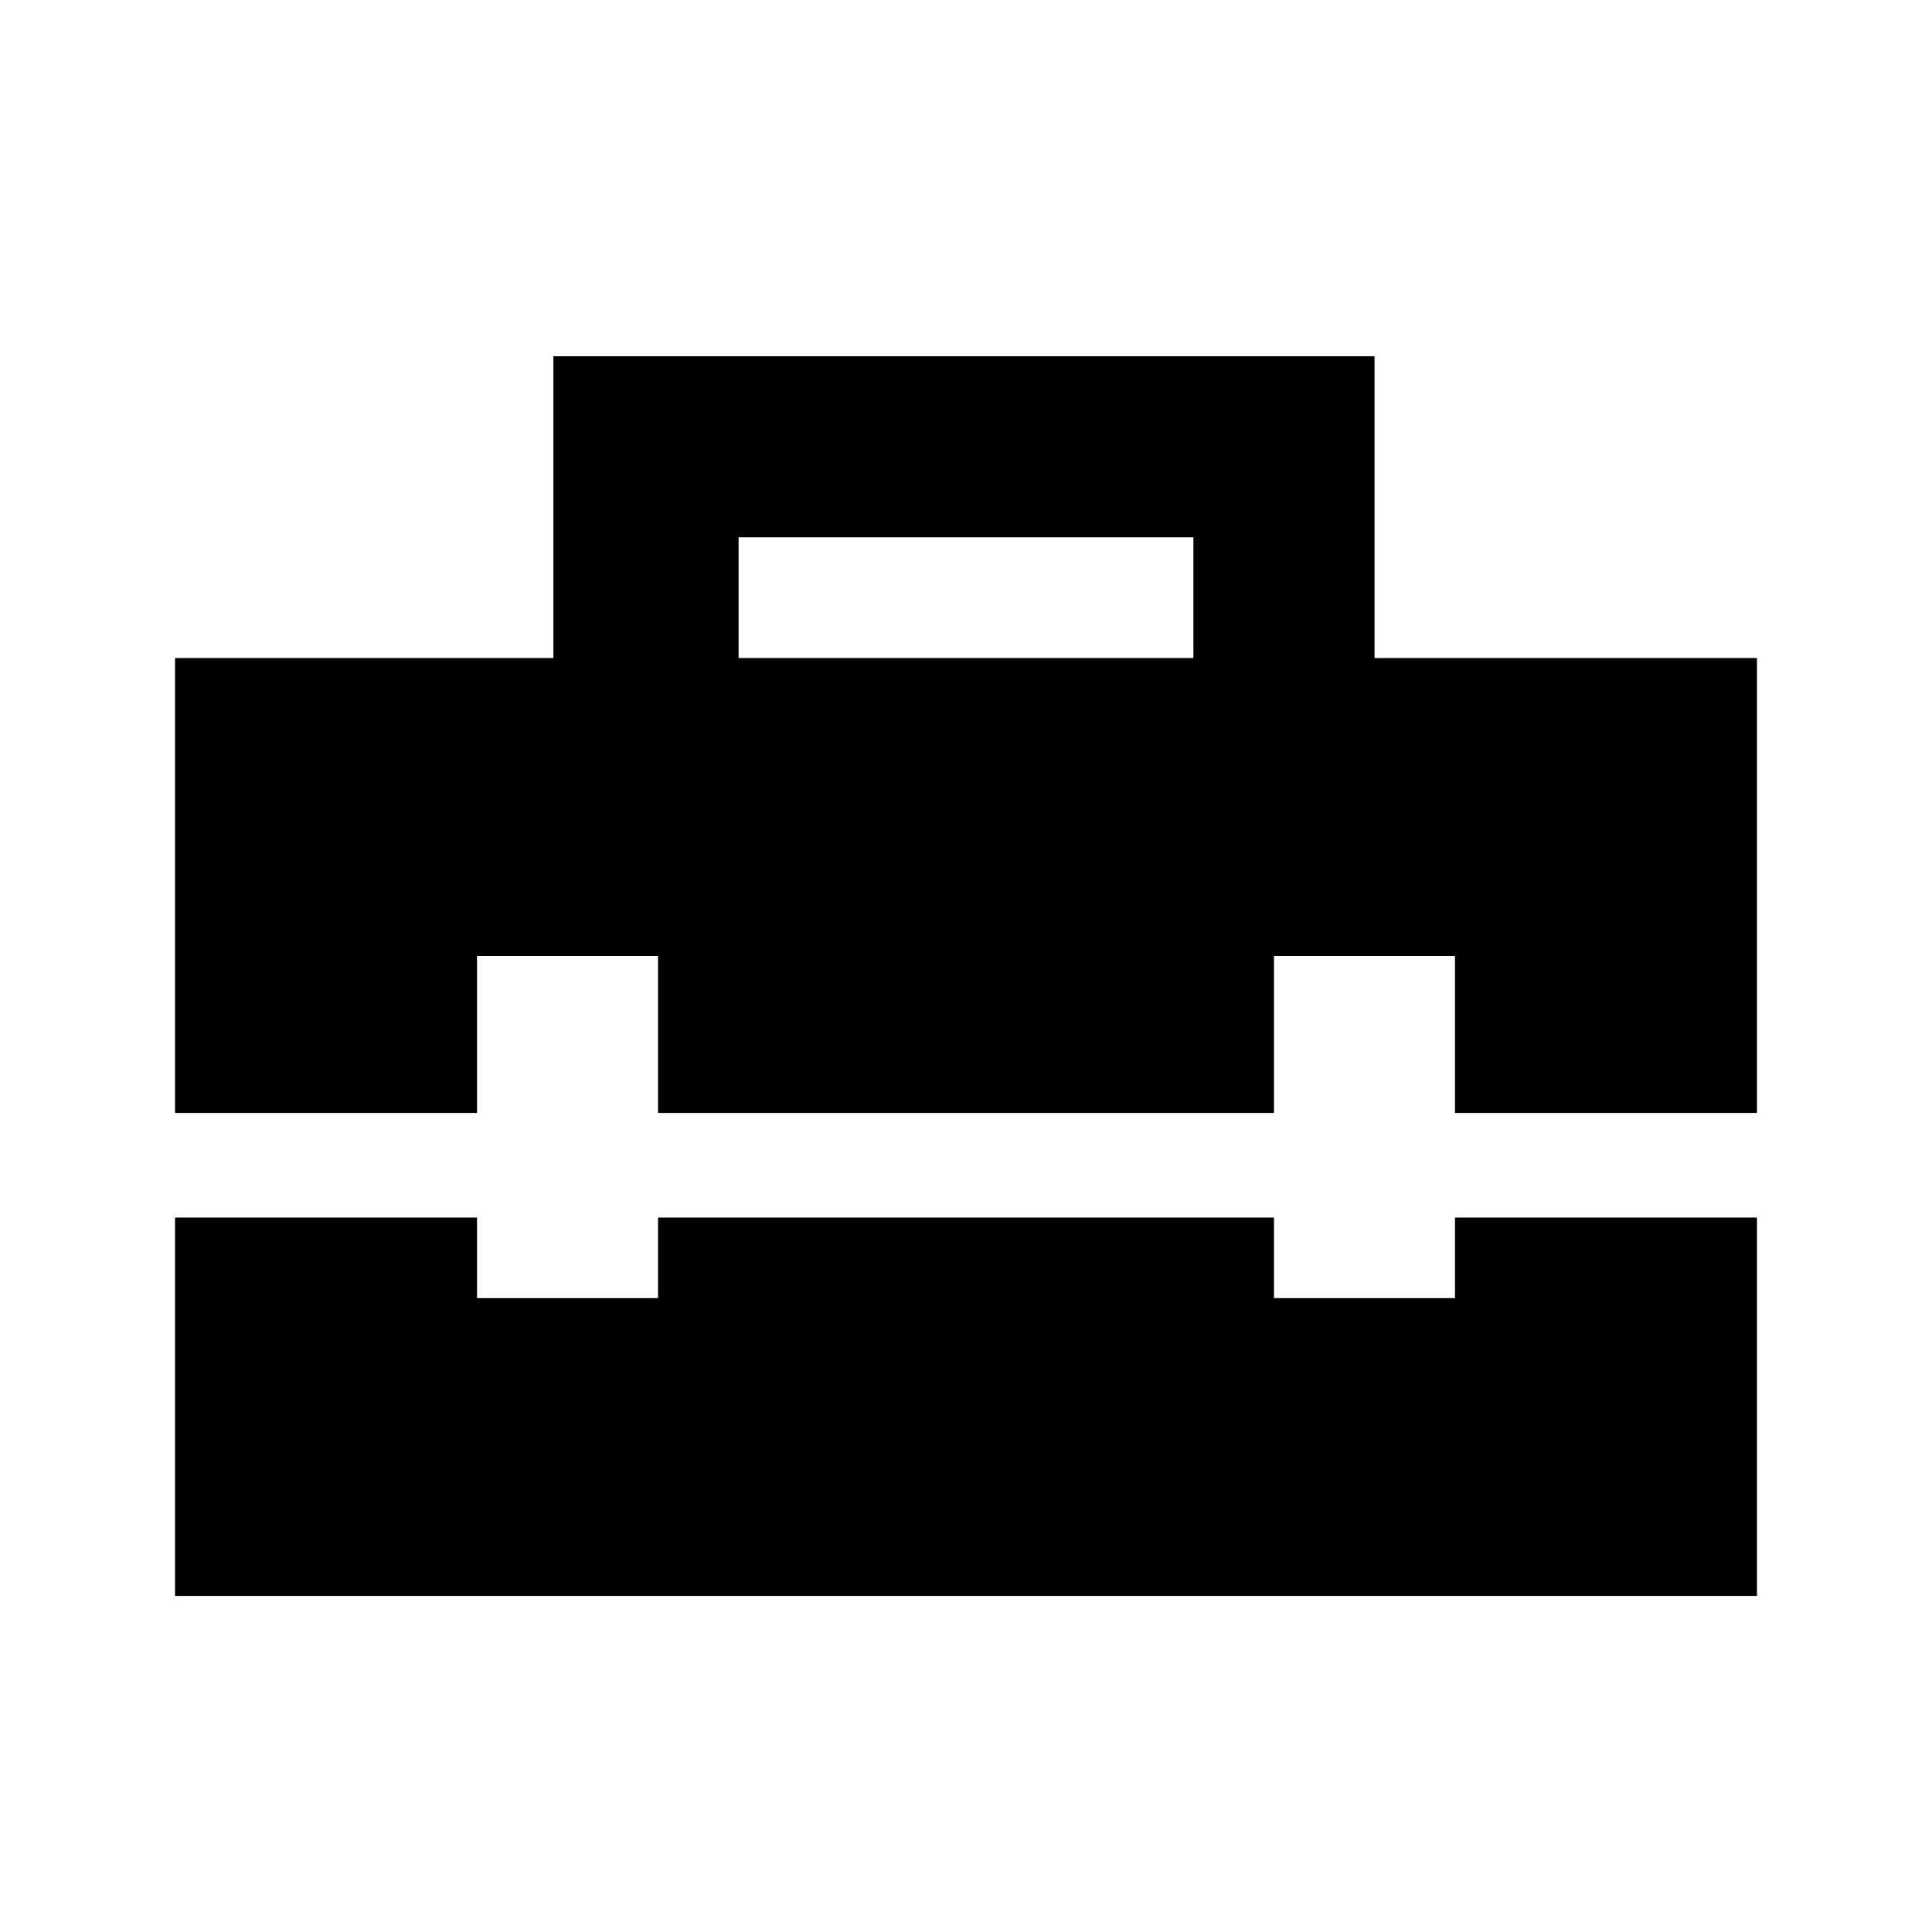 <svg xmlns="http://www.w3.org/2000/svg" height="20" width="20"><path d="M1.812 11.521V6.812H5.729V3.688H14.229V6.812H18.188V11.521H15.062V9.896H13.188V11.521H6.812V9.896H4.938V11.521ZM7.646 6.812H12.354V5.562H7.646ZM1.812 16.521V12.604H4.938V13.438H6.812V12.604H13.188V13.438H15.062V12.604H18.188V16.521Z"/></svg>